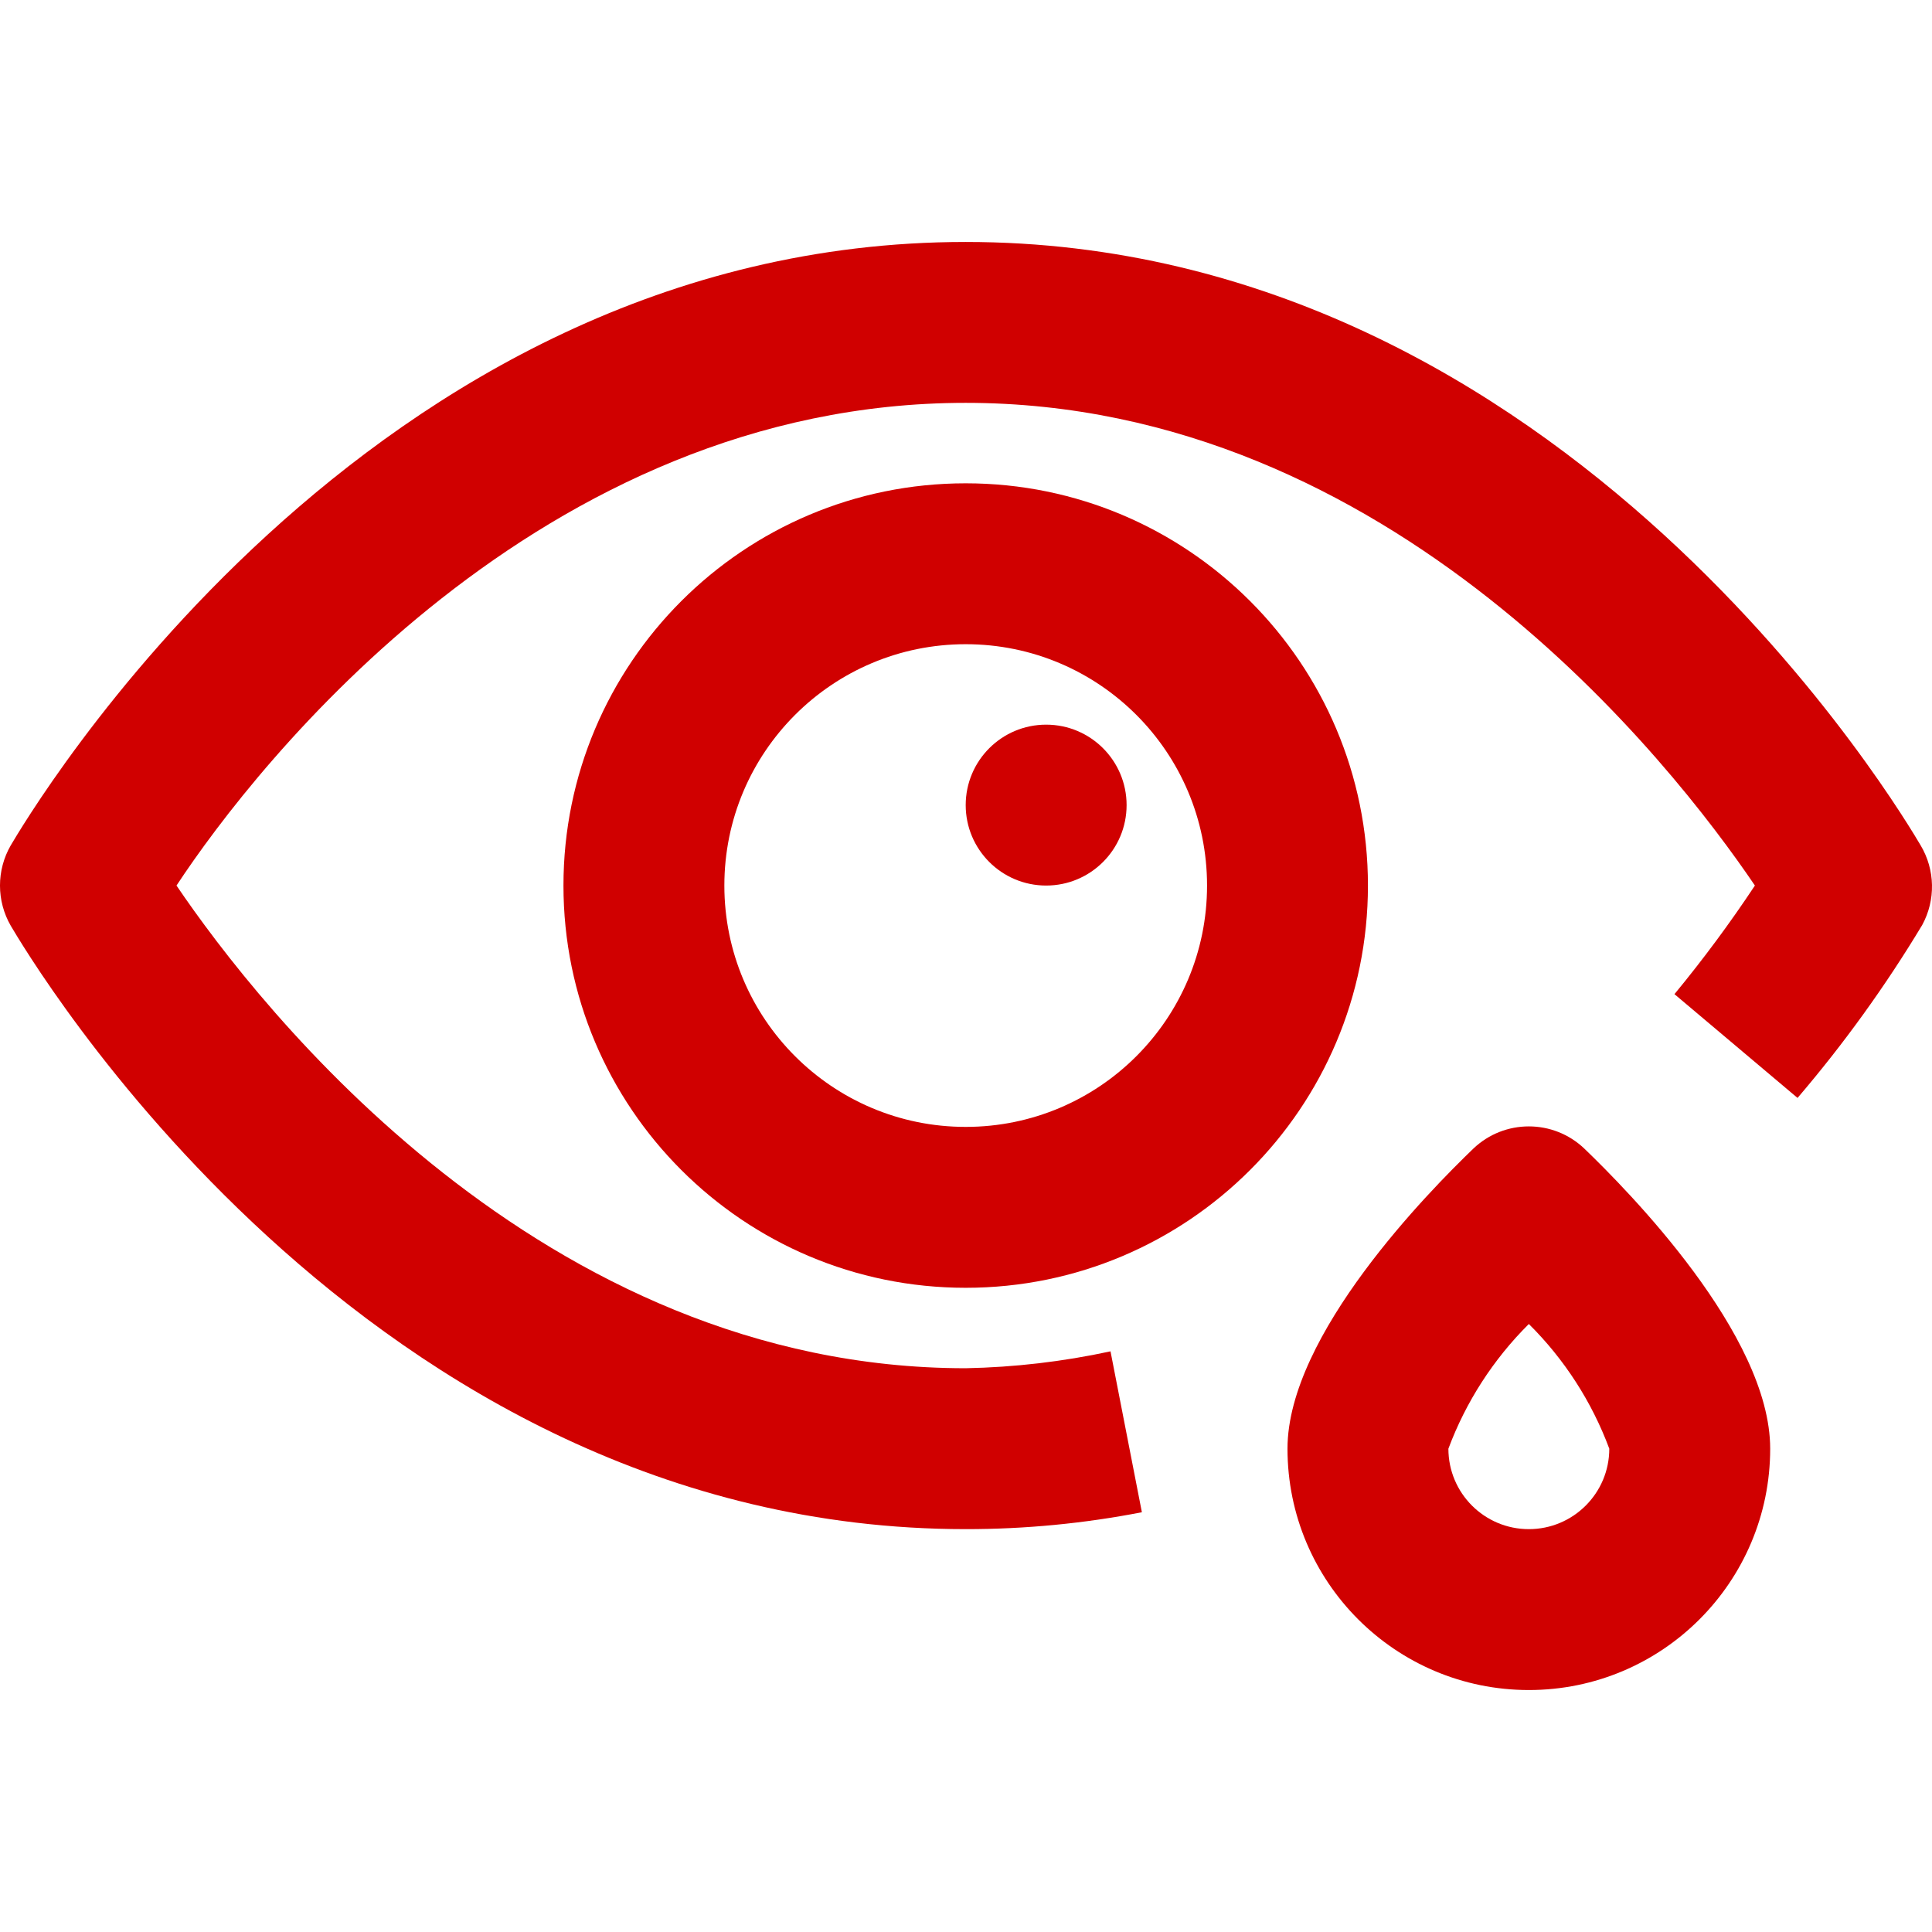 <?xml version="1.0" encoding="iso-8859-1"?>
<!-- Generator: Adobe Illustrator 19.0.0, SVG Export Plug-In . SVG Version: 6.00 Build 0)  -->
<svg version="1.1" id="Capa_1" xmlns="http://www.w3.org/2000/svg" xmlns:xlink="http://www.w3.org/1999/xlink" x="0px" y="0px"
	 viewBox="0 0 512.327 512.327" style="enable-background:new 0 0 512.327 512.327;" xml:space="preserve" fill="#D00000">
<g>
	<g>
		<g>
			<path d="M509.311,224.163c-3.84-6.4-93.44-160-253.227-160s-249.387,153.6-253.227,160c-3.811,6.601-3.811,14.733,0,21.333
				c3.84,6.4,93.44,160,253.227,160c15.681,0.014,31.327-1.487,46.72-4.48l-8.32-42.667c-12.625,2.729-25.485,4.23-38.4,4.48
				c-112.64,0-187.307-95.573-209.28-128c21.333-32.427,96.427-128,209.28-128s187.307,95.573,209.28,128
				c-6.605,9.965-13.726,19.578-21.333,28.8l32.64,27.52c12.272-14.348,23.332-29.69,33.067-45.867
				C513.336,238.662,513.174,230.634,509.311,224.163z"/>
			<path d="M256.085,128.163c-58.91,0-106.667,47.756-106.667,106.667s47.756,106.667,106.667,106.667
				S362.751,293.74,362.751,234.83S314.995,128.163,256.085,128.163z M256.085,298.83c-35.346,0-64-28.654-64-64s28.654-64,64-64
				s64,28.654,64,64S291.431,298.83,256.085,298.83z"/>
			<circle cx="277.418" cy="213.497" r="21.333"/>
			<path d="M420.138,304.59c-8.241-7.856-21.199-7.856-29.44,0c-11.52,11.093-49.28,49.28-49.28,79.573c0,35.346,28.654,64,64,64
				c35.346,0,64-28.654,64-64C469.418,353.87,431.658,315.683,420.138,304.59z M405.418,405.497
				c-11.782,0-21.333-9.551-21.333-21.333c4.642-12.433,11.919-23.713,21.333-33.067c9.425,9.345,16.704,20.628,21.333,33.067
				C426.751,395.945,417.2,405.497,405.418,405.497z"/>
		</g>
	</g>
</g>
<g>
</g>
<g>
</g>
<g>
</g>
<g>
</g>
<g>
</g>
<g>
</g>
<g>
</g>
<g>
</g>
<g>
</g>
<g>
</g>
<g>
</g>
<g>
</g>
<g>
</g>
<g>
</g>
<g>
</g>
</svg>

